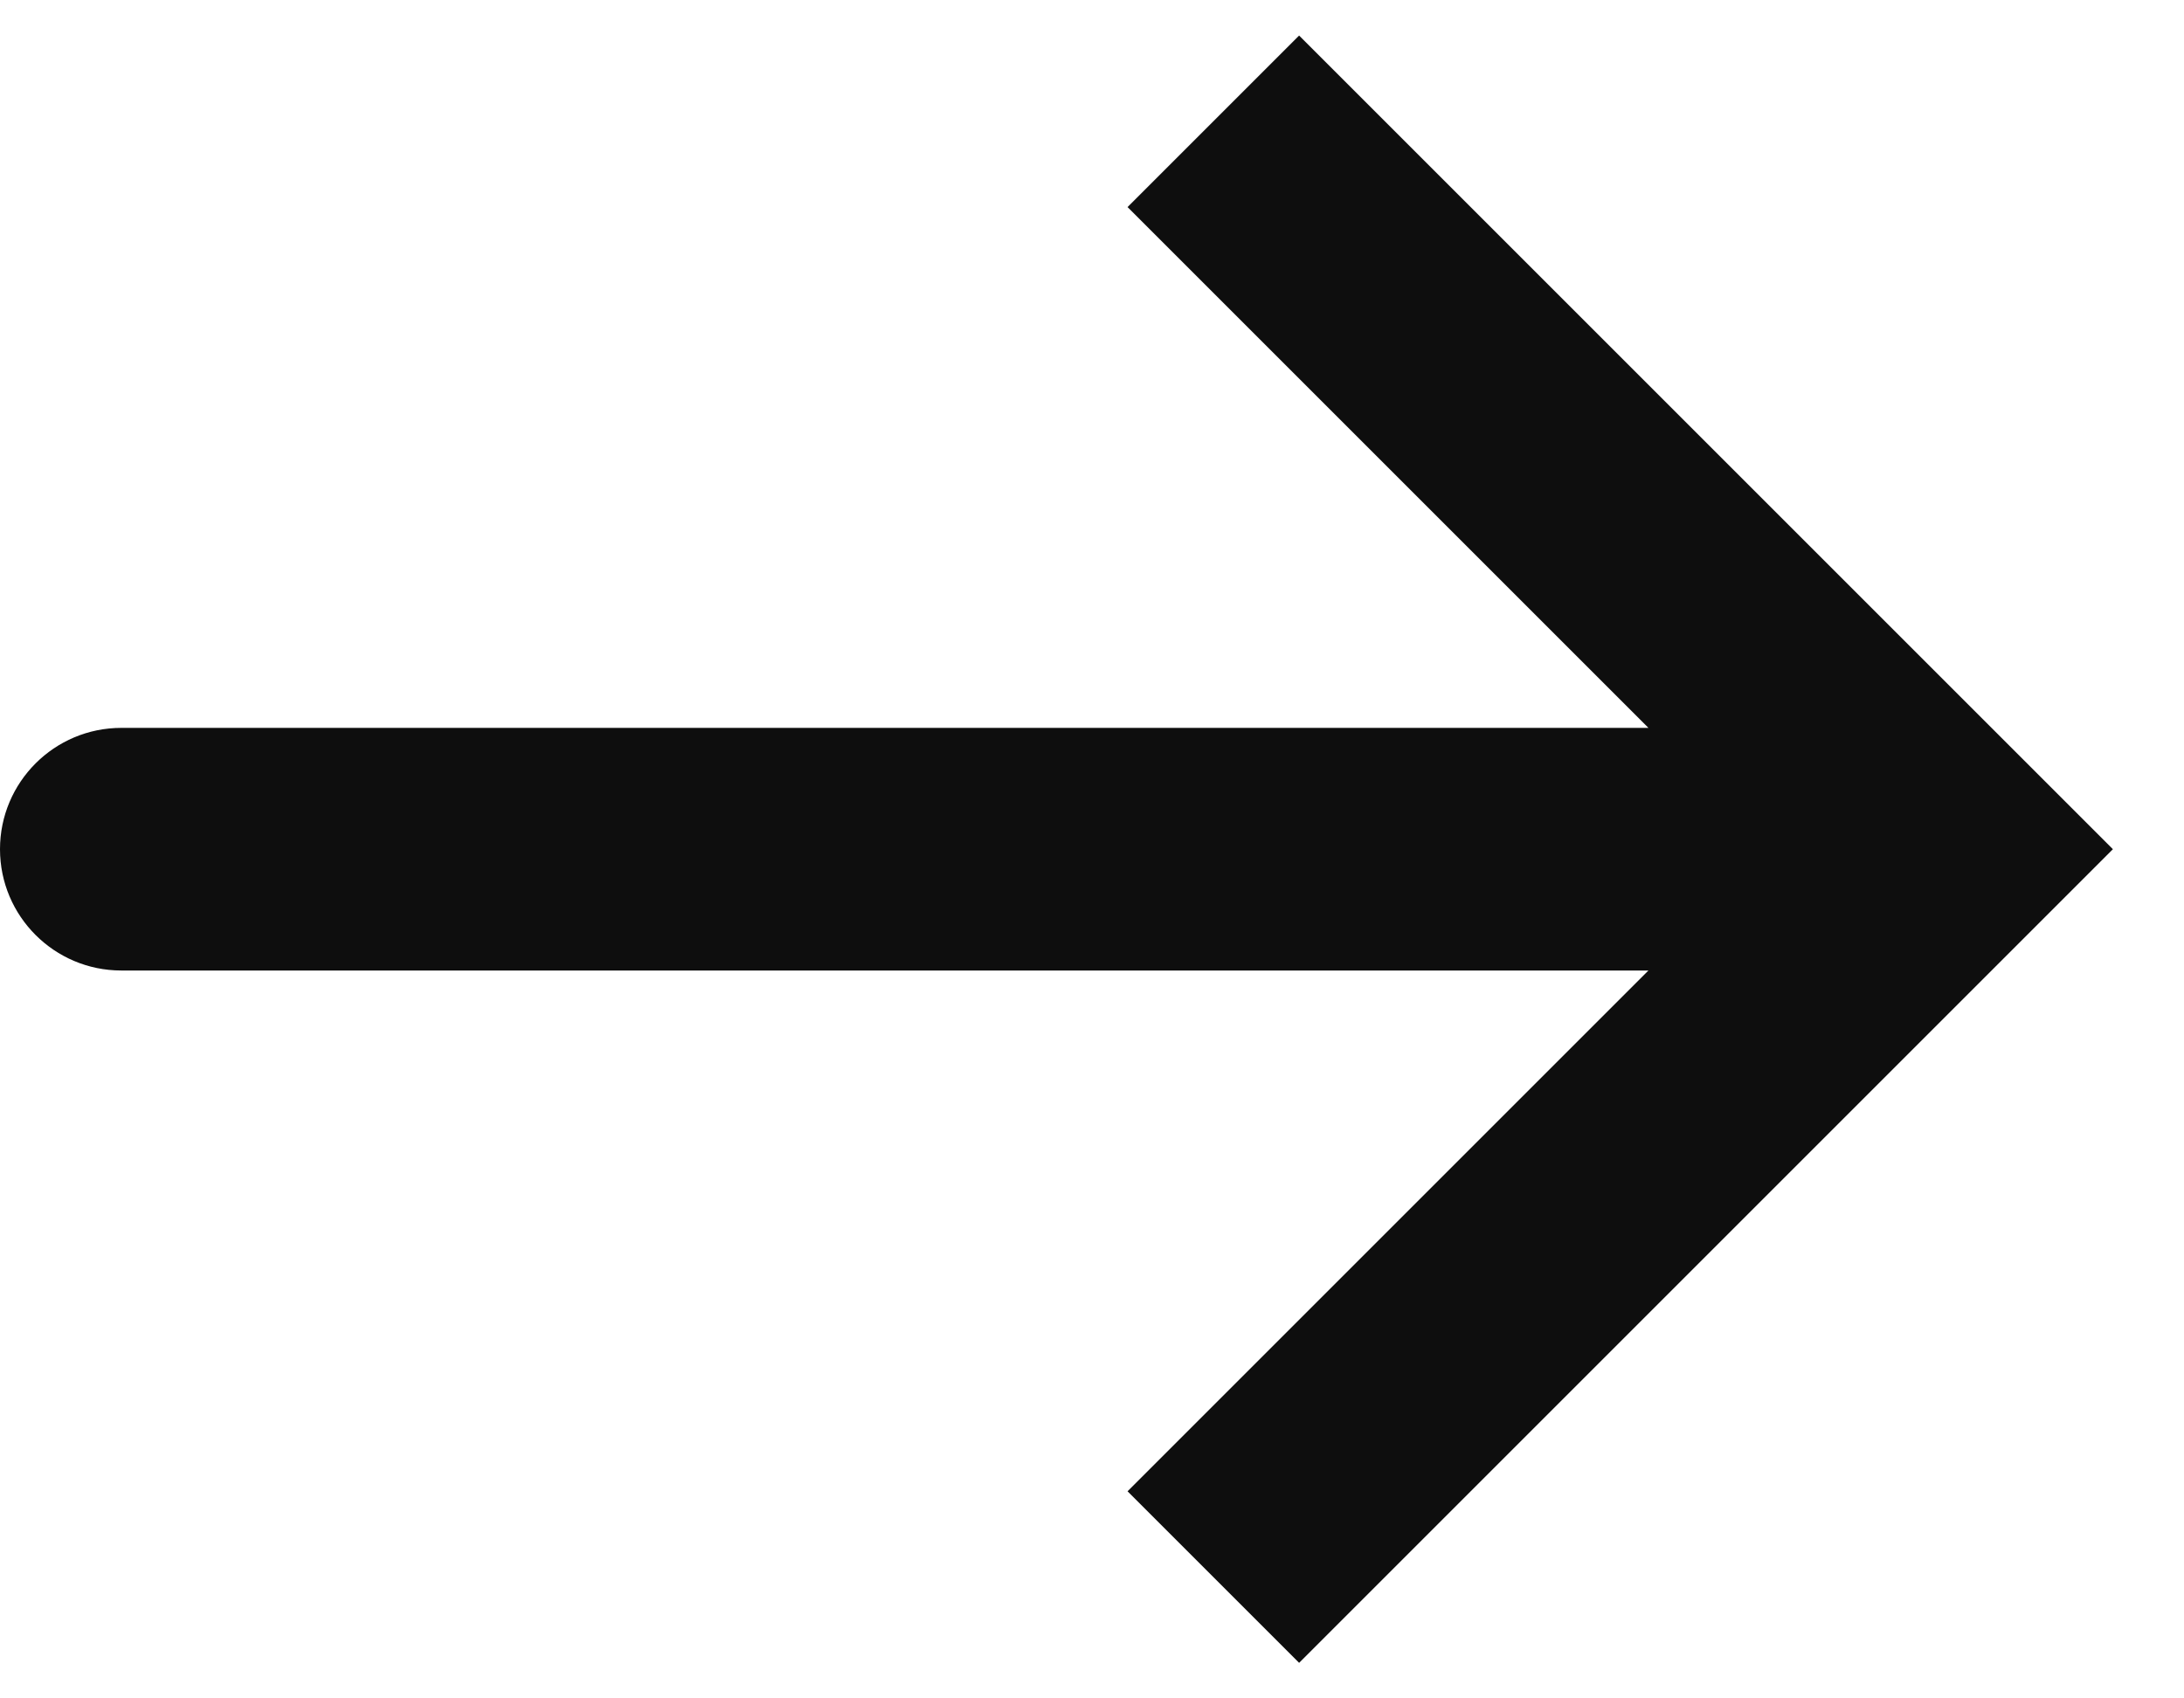<svg width="18" height="14" viewBox="0 0 18 14" fill="none" xmlns="http://www.w3.org/2000/svg">
<path d="M16 7L16.707 6.293L17.414 7L16.707 7.707L16 7ZM1 8C0.448 8 0 7.552 0 7C0 6.448 0.448 6 1 6V8ZM10.707 0.293L16.707 6.293L15.293 7.707L9.293 1.707L10.707 0.293ZM16.707 7.707L10.707 13.707L9.293 12.293L15.293 6.293L16.707 7.707ZM16 8H1V6H16V8Z" fill="#0E0E0E"/>
</svg>
